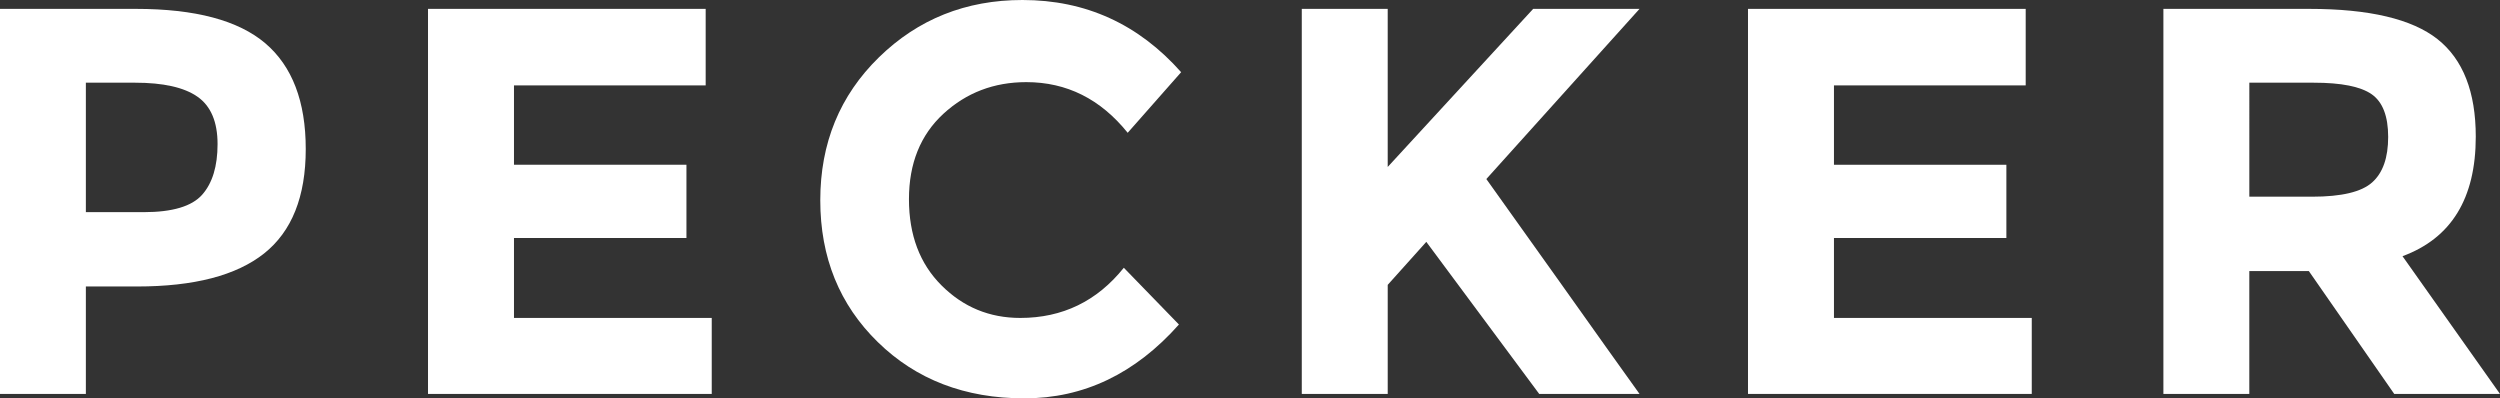 <?xml version="1.0" encoding="utf-8"?>
<!-- Generator: Adobe Illustrator 16.2.0, SVG Export Plug-In . SVG Version: 6.00 Build 0)  -->
<!DOCTYPE svg PUBLIC "-//W3C//DTD SVG 1.1//EN" "http://www.w3.org/Graphics/SVG/1.1/DTD/svg11.dtd">
<svg version="1.1" id="Layer_1" xmlns="http://www.w3.org/2000/svg" xmlns:xlink="http://www.w3.org/1999/xlink" x="0px" y="0px"
	 width="277.335px" height="44.191px" viewBox="0 0 277.335 44.191" enable-background="new 0 0 277.335 44.191"
	 xml:space="preserve">
<rect x="0" y="0" width="277.335" height="44.191" fill="#333333" stroke="none"/>
<g>
	<g>
		<g>
			<g>
				<g>
					<g>
						<path fill="#FFFFFF" d="M29.425,4.796c2.996,2.55,4.493,6.464,4.493,11.74s-1.542,9.132-4.617,11.579
							c-3.075,2.443-7.771,3.666-14.09,3.666H9.525v11.918H0V0.985h15.089C21.652,0.985,26.427,2.254,29.425,4.796z M22.422,21.607
							c1.139-1.284,1.713-3.156,1.713-5.621c0-2.466-0.743-4.222-2.229-5.258c-1.484-1.039-3.799-1.555-6.935-1.555H9.525v14.362
							h6.424C19.127,23.536,21.284,22.887,22.422,21.607z"/>
						<path fill="#FFFFFF" d="M78.283,0.985v8.488H57.018v8.805h19.132v8.124H57.018v8.867h21.938v8.43H47.48V0.985H78.283z"/>
						<path fill="#FFFFFF" d="M113.183,35.27c4.684,0,8.514-1.859,11.487-5.566L130.783,36c-4.849,5.461-10.564,8.191-17.144,8.191
							c-6.581,0-12-2.078-16.256-6.238c-4.258-4.156-6.386-9.402-6.386-15.735c0-6.338,2.168-11.621,6.506-15.859
							C101.842,2.121,107.151,0,113.425,0c7.01,0,12.867,2.668,17.604,8.007l-5.929,6.724c-3.018-3.749-6.766-5.62-11.25-5.62
							c-3.582,0-6.648,1.169-9.199,3.515c-2.541,2.344-3.817,5.5-3.817,9.473c0,3.969,1.2,7.158,3.61,9.559
							C106.848,34.063,109.759,35.27,113.183,35.27z"/>
						<path fill="#FFFFFF" d="M144.411,0.985h9.533v17.536l16.137-17.536h11.797l-16.992,18.876
							c1.469,2.044,4.178,5.842,8.129,11.398c3.953,5.566,6.902,9.713,8.863,12.439h-11.129L158.226,26.83l-4.281,4.771v12.098
							h-9.533V0.985z"/>
						<path fill="#FFFFFF" d="M224.718,0.985v8.488h-21.27v8.805h19.127v8.124h-19.127v8.867h21.943v8.43h-31.479V0.985H224.718z"/>
						<path fill="#FFFFFF" d="M274.647,15.162c0,6.84-2.711,11.262-8.127,13.258l10.814,15.279h-11.732l-9.475-13.631h-6.602v13.631
							h-9.531V0.985h16.195c6.637,0,11.375,1.122,14.209,3.354C273.233,6.584,274.647,10.189,274.647,15.162z M263.159,20.23
							c1.184-1.06,1.77-2.736,1.77-5.041s-0.613-3.882-1.828-4.733c-1.229-0.857-3.365-1.282-6.416-1.282h-7.158V21.82h6.969
							C259.757,21.82,261.976,21.293,263.159,20.23z"/>
					</g>
				</g>
			</g>
		</g>
	</g>
</g>
</svg>
